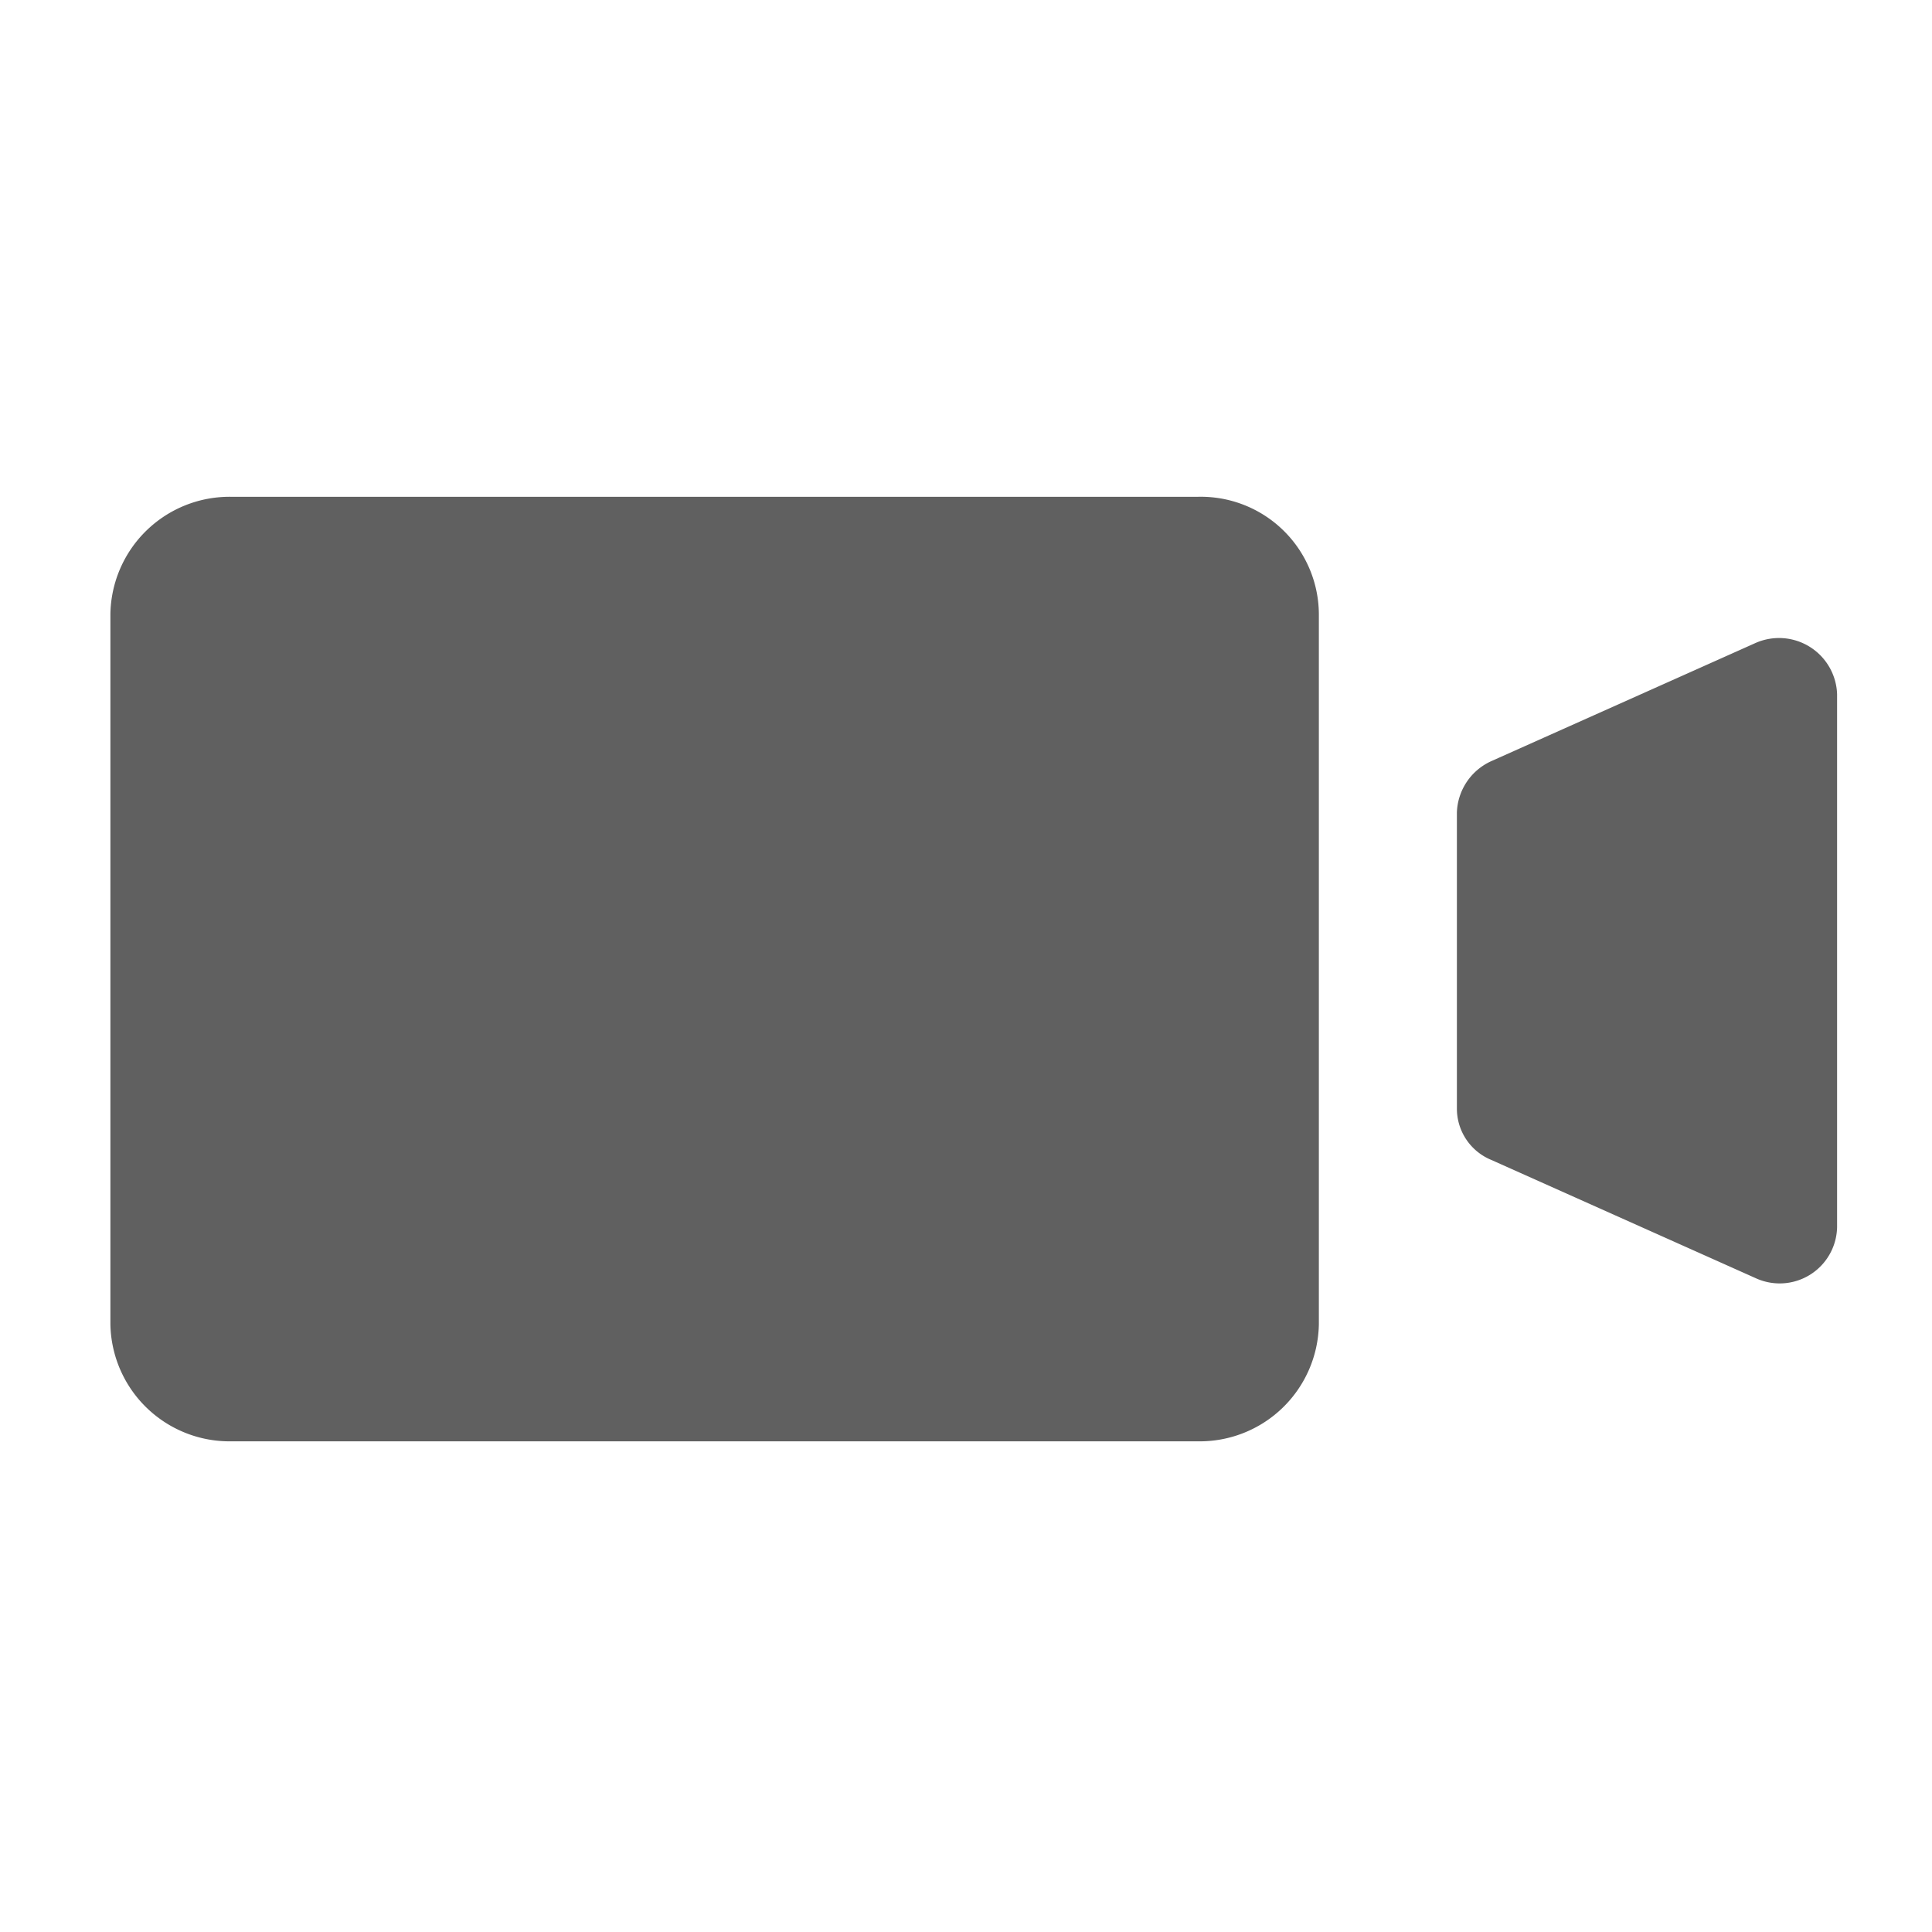 <svg xmlns="http://www.w3.org/2000/svg" xmlns:xlink="http://www.w3.org/1999/xlink" width="70" height="70" viewBox="0 0 70 70">
  <defs>
    <clipPath id="clip-path">
      <path id="Clip_2" data-name="Clip 2" d="M0,0H13.776V23.374H0Z" transform="translate(0.261 0.165)" fill="none"/>
    </clipPath>
    <clipPath id="clip-path-2">
      <path id="Clip_5" data-name="Clip 5" d="M0,0H43.787V34.222H0Z" transform="translate(0 0.02)" fill="none"/>
    </clipPath>
    <clipPath id="clip-video">
      <rect width="70" height="70"/>
    </clipPath>
  </defs>
  <g id="video" clip-path="url(#clip-video)">
    <g id="Grupo_2" data-name="Grupo 2" transform="translate(-18.5 -21.576)">
      <g id="Group_3" data-name="Group 3" transform="translate(71.025 44.537)">
        <path id="Clip_2-2" data-name="Clip 2" d="M0,0H13.776V23.374H0Z" transform="translate(0.261 0.165)" fill="none"/>
        <g id="Group_3-2" data-name="Group 3" clip-path="url(#clip-path)">
          <path id="Fill_1" data-name="Fill 1" d="M10.824.169,1.246,4.452A2.119,2.119,0,0,0,0,6.305V17.044A2.01,2.01,0,0,0,1.246,18.9l9.577,4.283a2.08,2.08,0,0,0,2.952-1.854V2.023A2.105,2.105,0,0,0,10.824.169" transform="translate(0.261 0.165)" fill="#606060"/>
        </g>
      </g>
      <g id="Group_6" data-name="Group 6" transform="translate(22.5 39.556)">
        <path id="Clip_5-2" data-name="Clip 5" d="M0,0H43.787V34.222H0Z" transform="translate(0 0.02)" fill="none"/>
        <g id="Group_6-2" data-name="Group 6" clip-path="url(#clip-path-2)">
          <path id="Fill_4" data-name="Fill 4" d="M39.4,0H4.385A4.318,4.318,0,0,0,0,4.246v25.73a4.318,4.318,0,0,0,4.385,4.246H39.4a4.318,4.318,0,0,0,4.385-4.246V4.246A4.277,4.277,0,0,0,39.4,0" transform="translate(0 0.02)" fill="#606060"/>
        </g>
      </g>
    </g>
  </g>
</svg>
